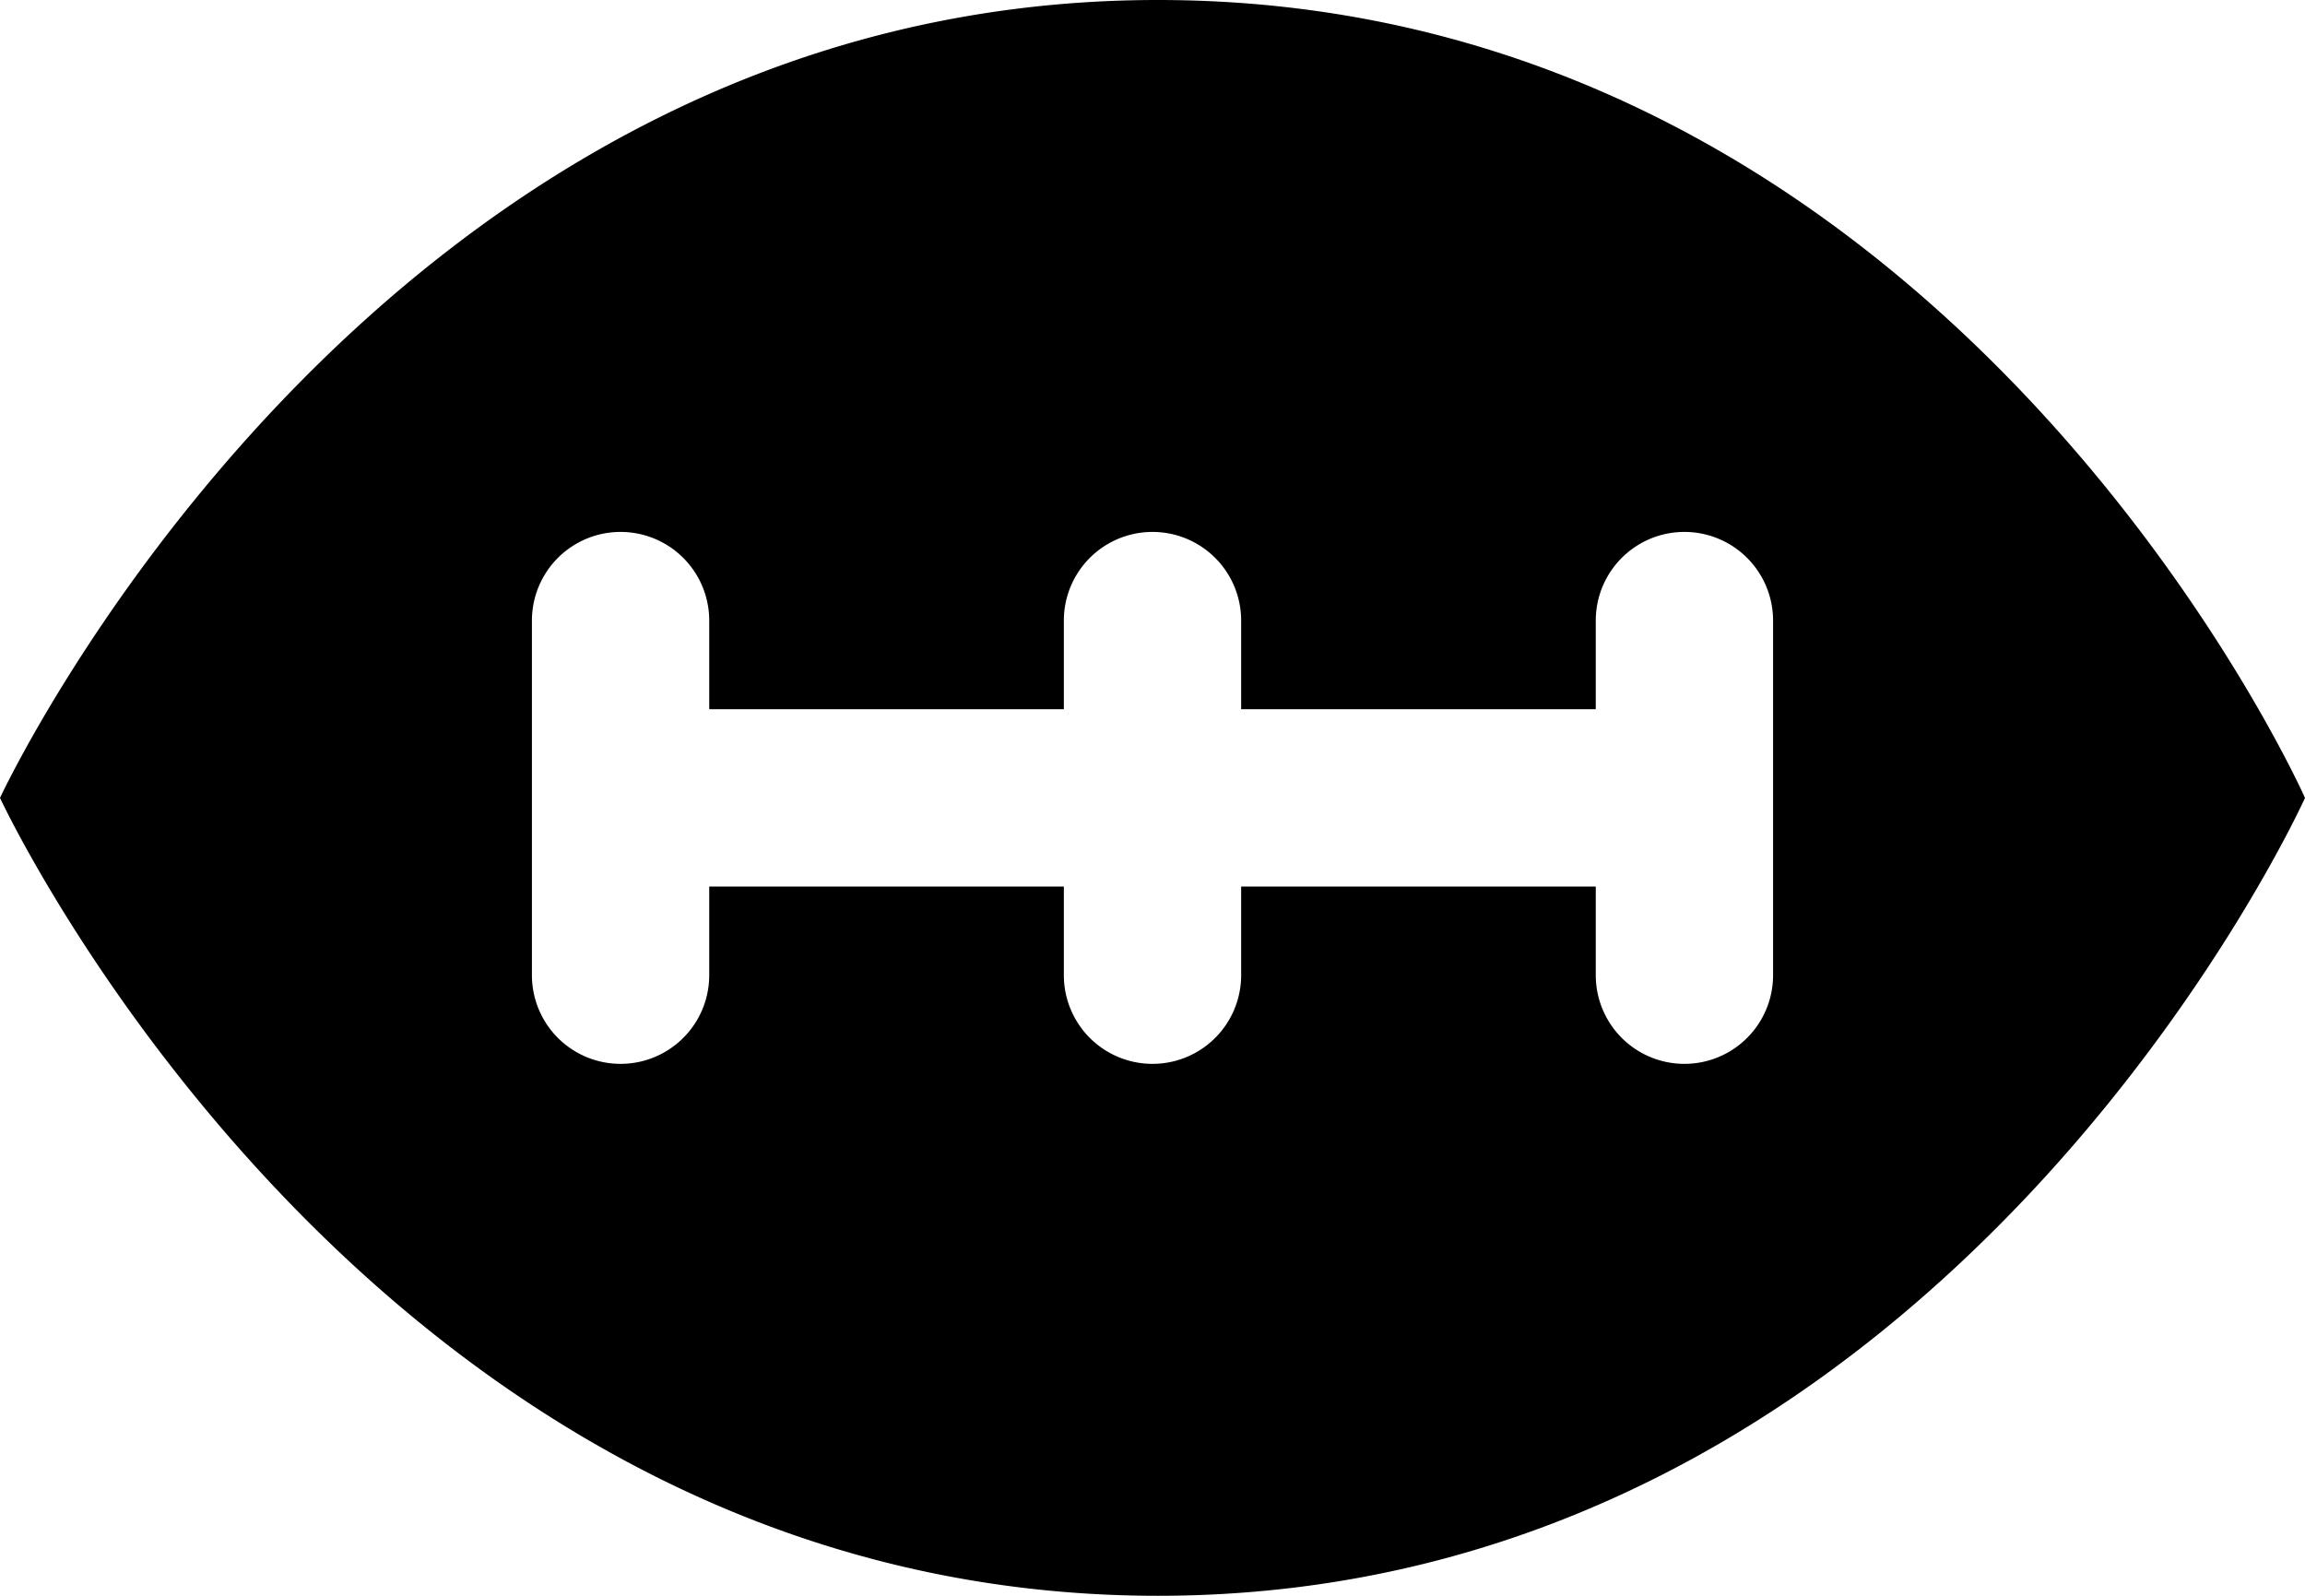 <svg xmlns="http://www.w3.org/2000/svg" viewBox="0 0 13 9"><path d="M6.53 0C2.09 0 0 4.5 0 4.5S2.09 9 6.53 9 13 4.5 13 4.5 11 0 6.53 0zM10 4v1.5a.5.5 0 0 1-1 0V5H7v.5a.5.5 0 0 1-1 0V5H4v.5a.5.5 0 0 1-1 0v-2a.5.5 0 0 1 1 0V4h2v-.5a.5.5 0 0 1 1 0V4h2v-.5a.5.5 0 0 1 1 0V4z"/></svg>